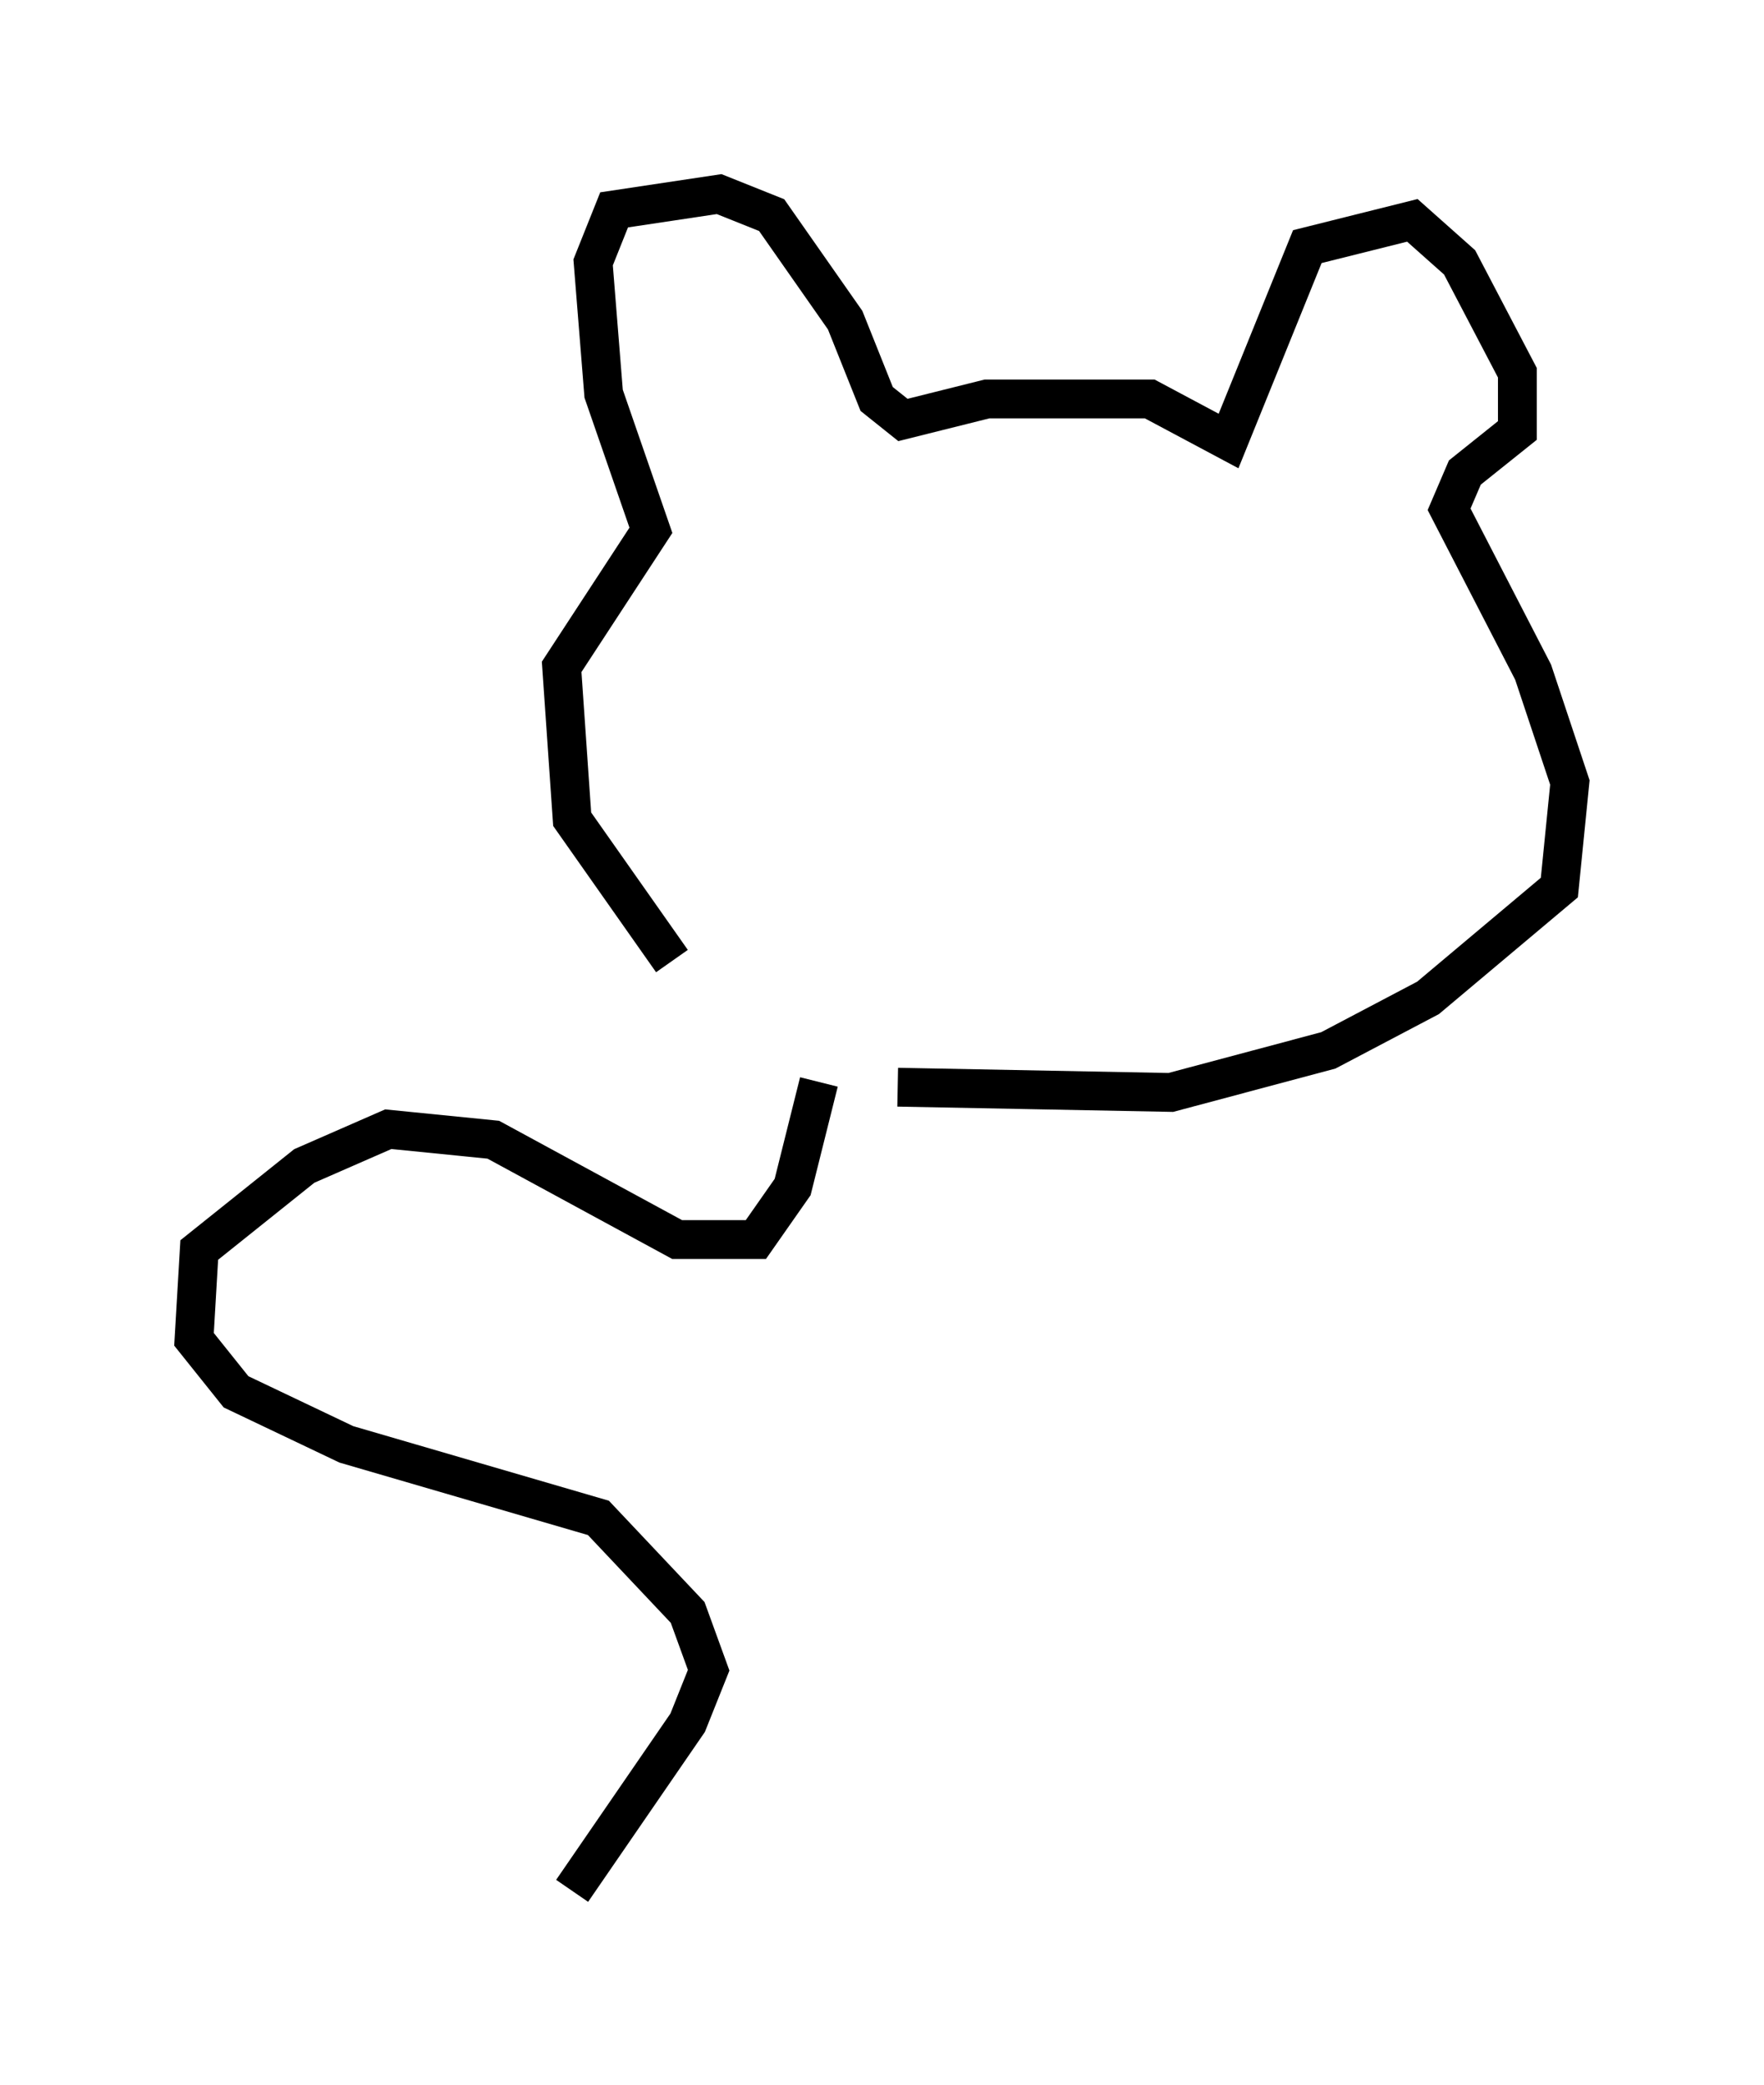 <?xml version="1.0" encoding="utf-8" ?>
<svg baseProfile="full" height="53.707" version="1.1" width="45.453" xmlns="http://www.w3.org/2000/svg" xmlns:ev="http://www.w3.org/2001/xml-events" xmlns:xlink="http://www.w3.org/1999/xlink"><defs /><rect fill="white" height="53.707" width="45.453" x="0" y="0" /><path d="M20.697, 27.598 m-3.383, -2.842 l-2.571, -3.654 -0.271, -3.924 l2.3, -3.518 -1.218, -3.518 l-0.271, -3.383 0.541, -1.353 l2.706, -0.406 1.353, 0.541 l1.894, 2.706 0.812, 2.03 l0.677, 0.541 2.165, -0.541 l4.195, 0.0 2.03, 1.083 l2.03, -5.007 2.706, -0.677 l1.218, 1.083 1.488, 2.842 l0.0, 1.488 -1.353, 1.083 l-0.406, 0.947 2.165, 4.195 l0.947, 2.842 -0.271, 2.706 l-3.383, 2.842 -2.571, 1.353 l-4.059, 1.083 -7.036, -0.135 m-2.03, -0.135 l-0.677, 2.706 -0.947, 1.353 l-2.03, 0.0 -4.736, -2.571 l-2.706, -0.271 -2.165, 0.947 l-2.706, 2.165 -0.135, 2.3 l1.083, 1.353 2.842, 1.353 l6.495, 1.894 2.3, 2.436 l0.541, 1.488 -0.541, 1.353 l-2.977, 4.33 " fill="none" stroke="black" stroke-width="1" /></svg>